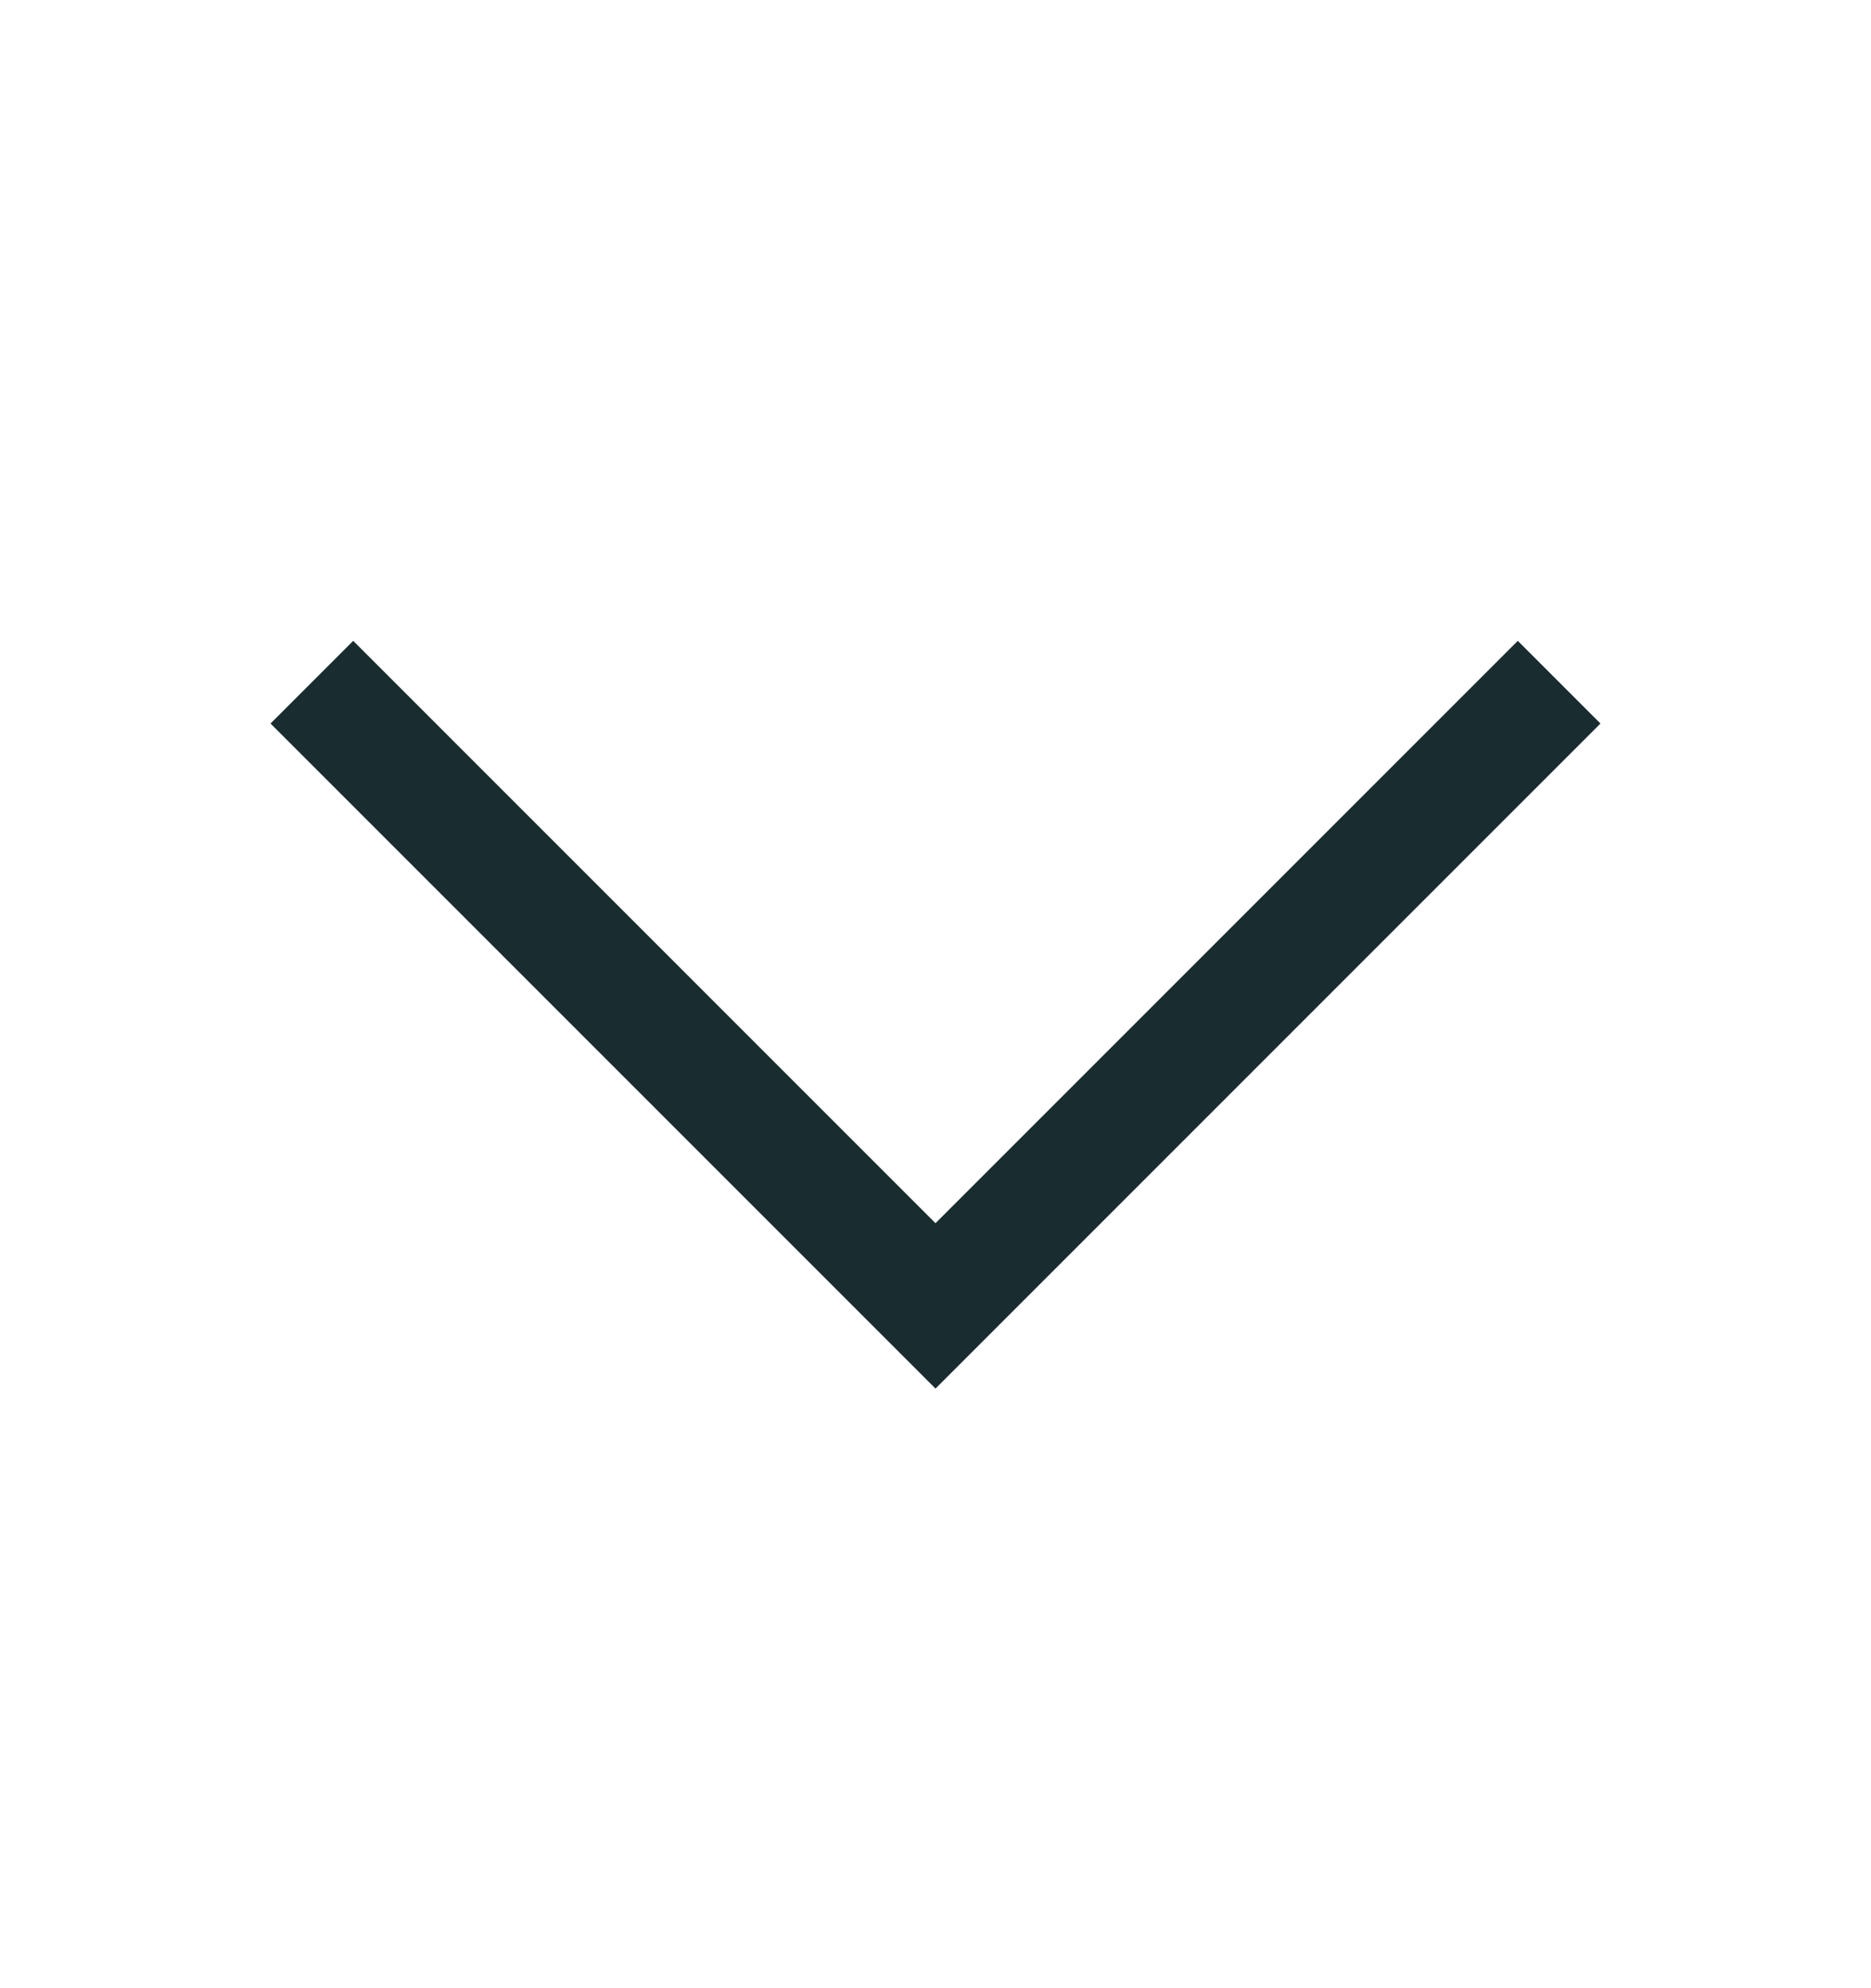 <svg width="16" height="17" viewBox="0 0 16 17" fill="none" xmlns="http://www.w3.org/2000/svg">
<path d="M13.333 5.833L8 11.166L2.667 5.833" stroke="#192D30" strokeWidth="1.6" strokeLinecap="round" strokeLinejoin="round"/>
</svg>
